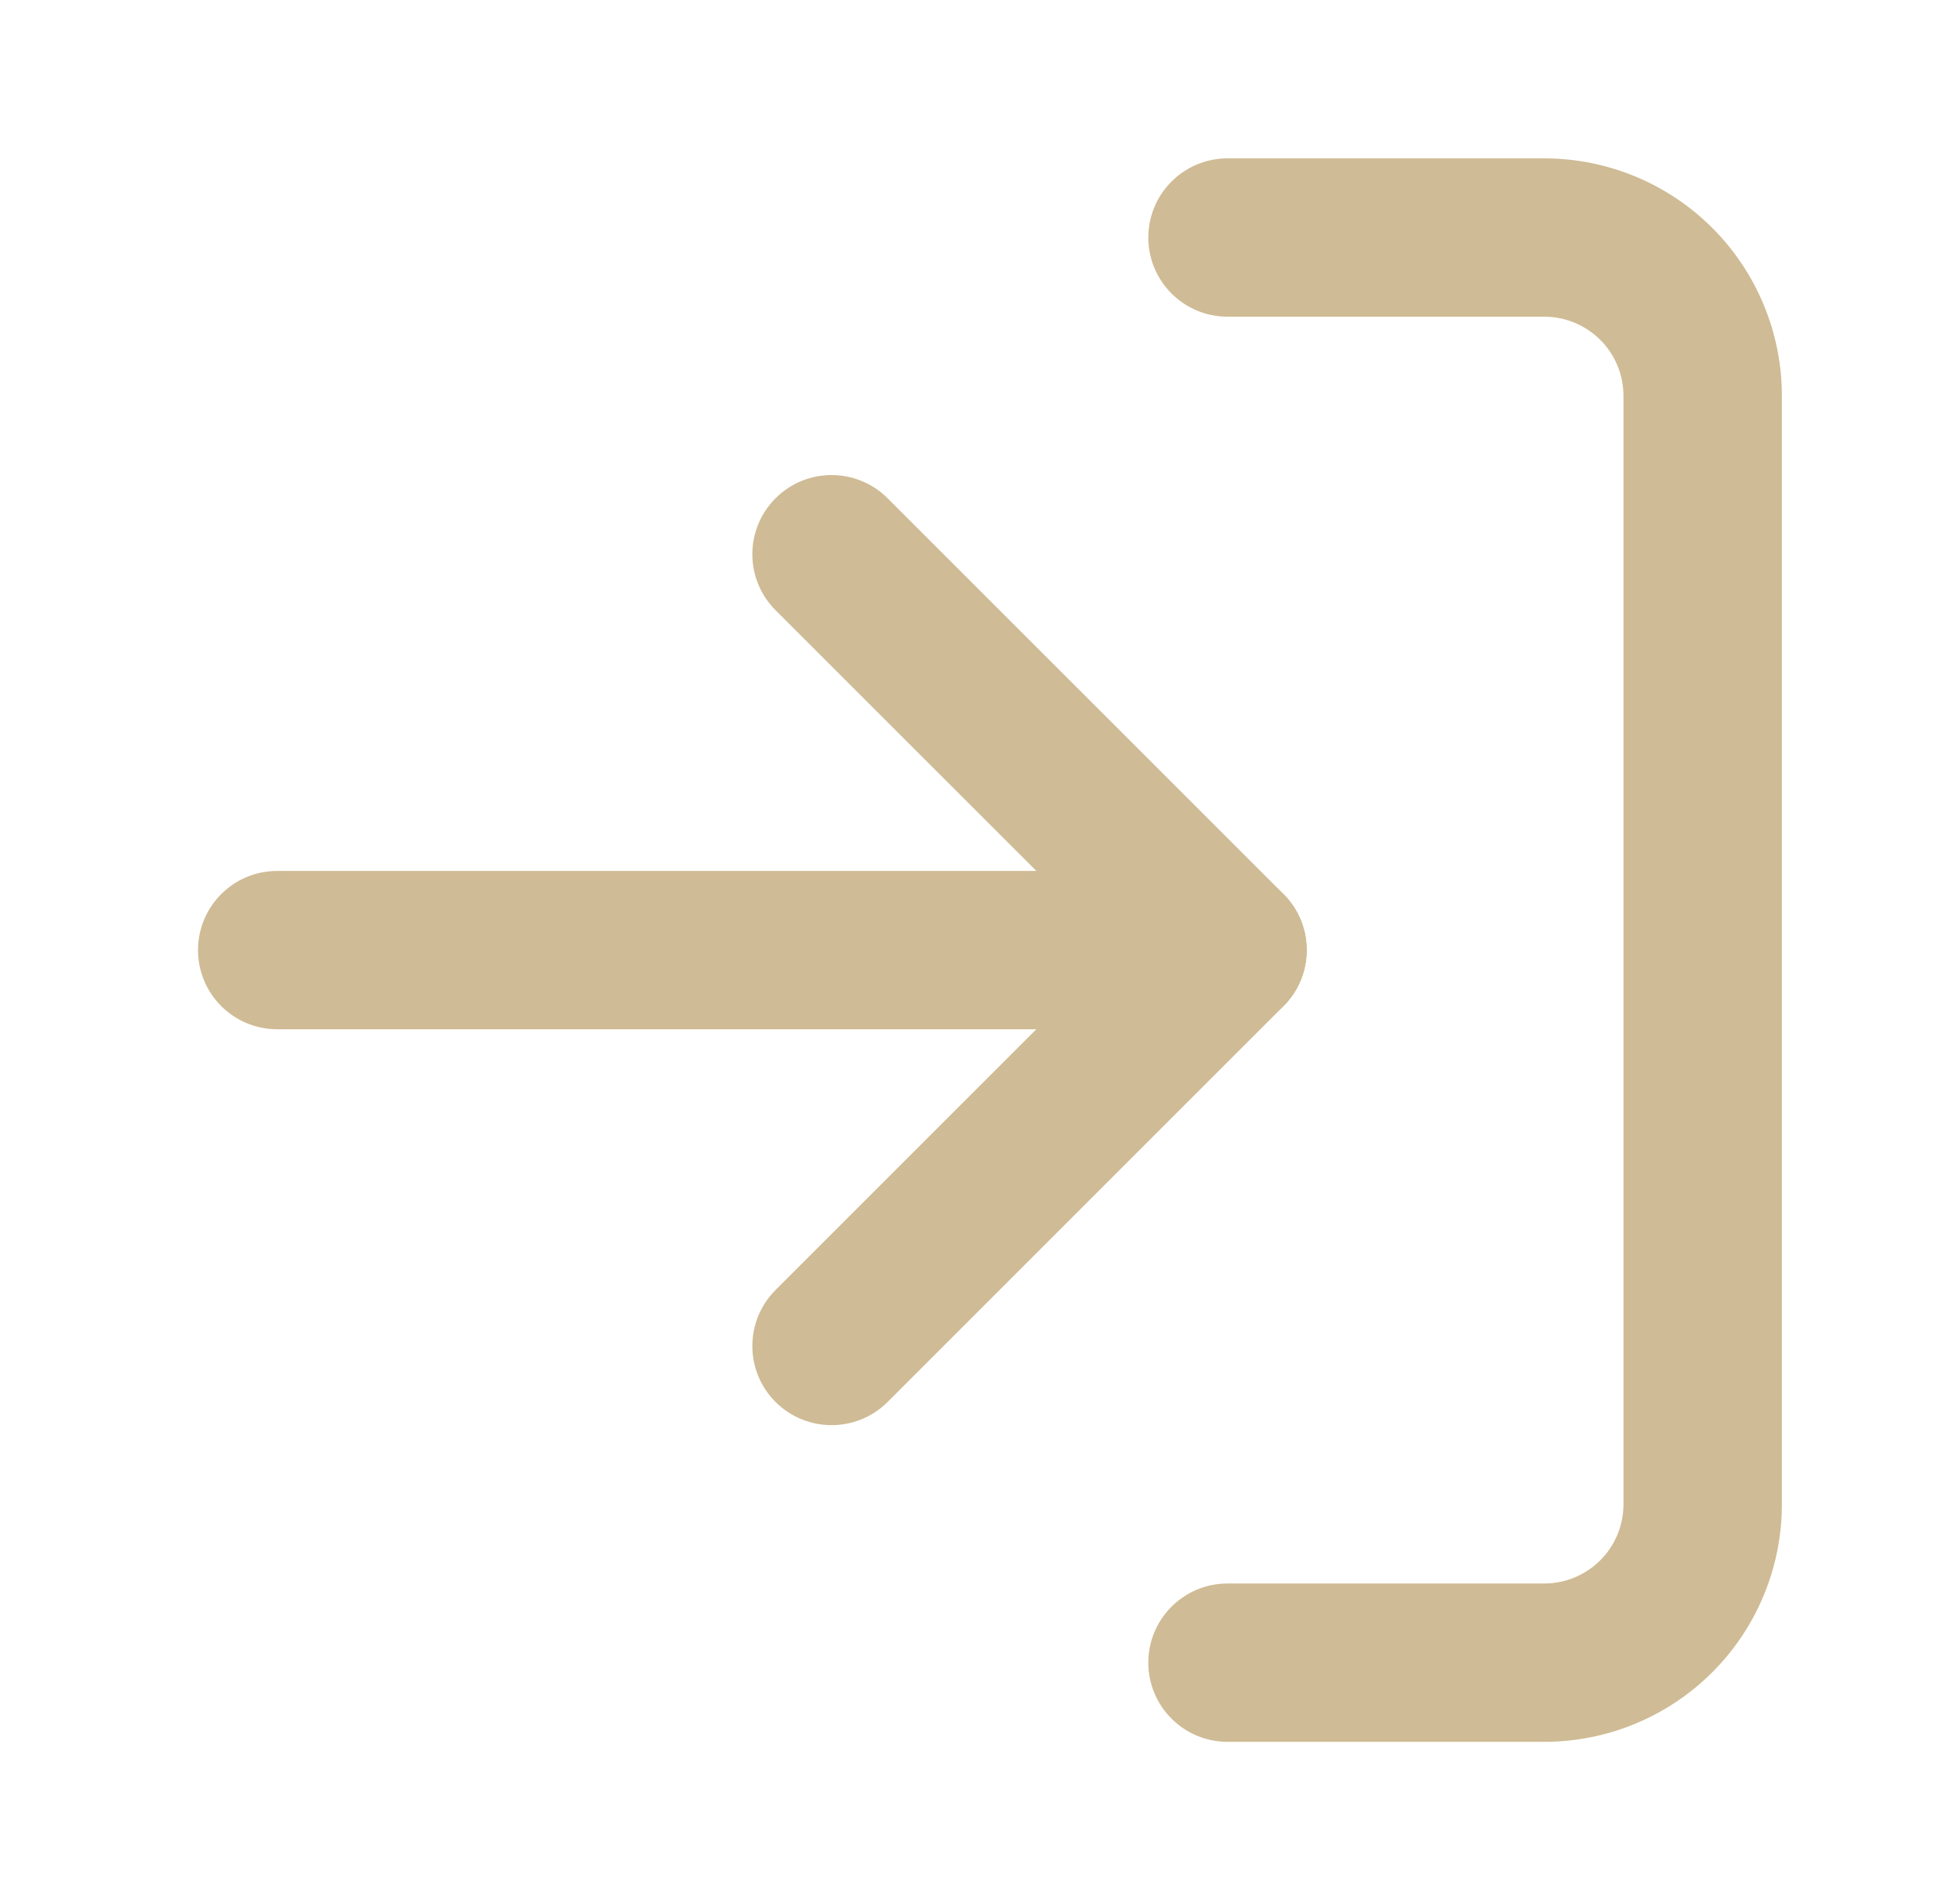 <svg width="33" height="32" viewBox="0 0 33 32" fill="none" xmlns="http://www.w3.org/2000/svg">
<path fill-rule="evenodd" clip-rule="evenodd" d="M19.334 4C19.334 3.264 19.931 2.667 20.667 2.667H26.001C27.061 2.667 28.079 3.088 28.829 3.838C29.579 4.588 30.001 5.606 30.001 6.667V25.333C30.001 26.394 29.579 27.412 28.829 28.162C28.079 28.912 27.061 29.333 26.001 29.333H20.667C19.931 29.333 19.334 28.736 19.334 28C19.334 27.264 19.931 26.667 20.667 26.667H26.001C26.354 26.667 26.693 26.526 26.944 26.276C27.194 26.026 27.334 25.687 27.334 25.333V6.667C27.334 6.313 27.194 5.974 26.944 5.724C26.693 5.474 26.354 5.333 26.001 5.333H20.667C19.931 5.333 19.334 4.736 19.334 4Z" fill="#CFBB95"/>
<path fill-rule="evenodd" clip-rule="evenodd" d="M13.058 8.391C13.579 7.87 14.423 7.87 14.944 8.391L21.61 15.057C22.131 15.578 22.131 16.422 21.61 16.943L14.944 23.61C14.423 24.13 13.579 24.13 13.058 23.61C12.537 23.089 12.537 22.245 13.058 21.724L18.782 16L13.058 10.276C12.537 9.756 12.537 8.911 13.058 8.391Z" fill="#CFBB95"/>
<path fill-rule="evenodd" clip-rule="evenodd" d="M3.334 16C3.334 15.264 3.931 14.667 4.667 14.667H20.667C21.404 14.667 22.001 15.264 22.001 16C22.001 16.736 21.404 17.333 20.667 17.333H4.667C3.931 17.333 3.334 16.736 3.334 16Z" fill="#CFBB95"/>
</svg>
